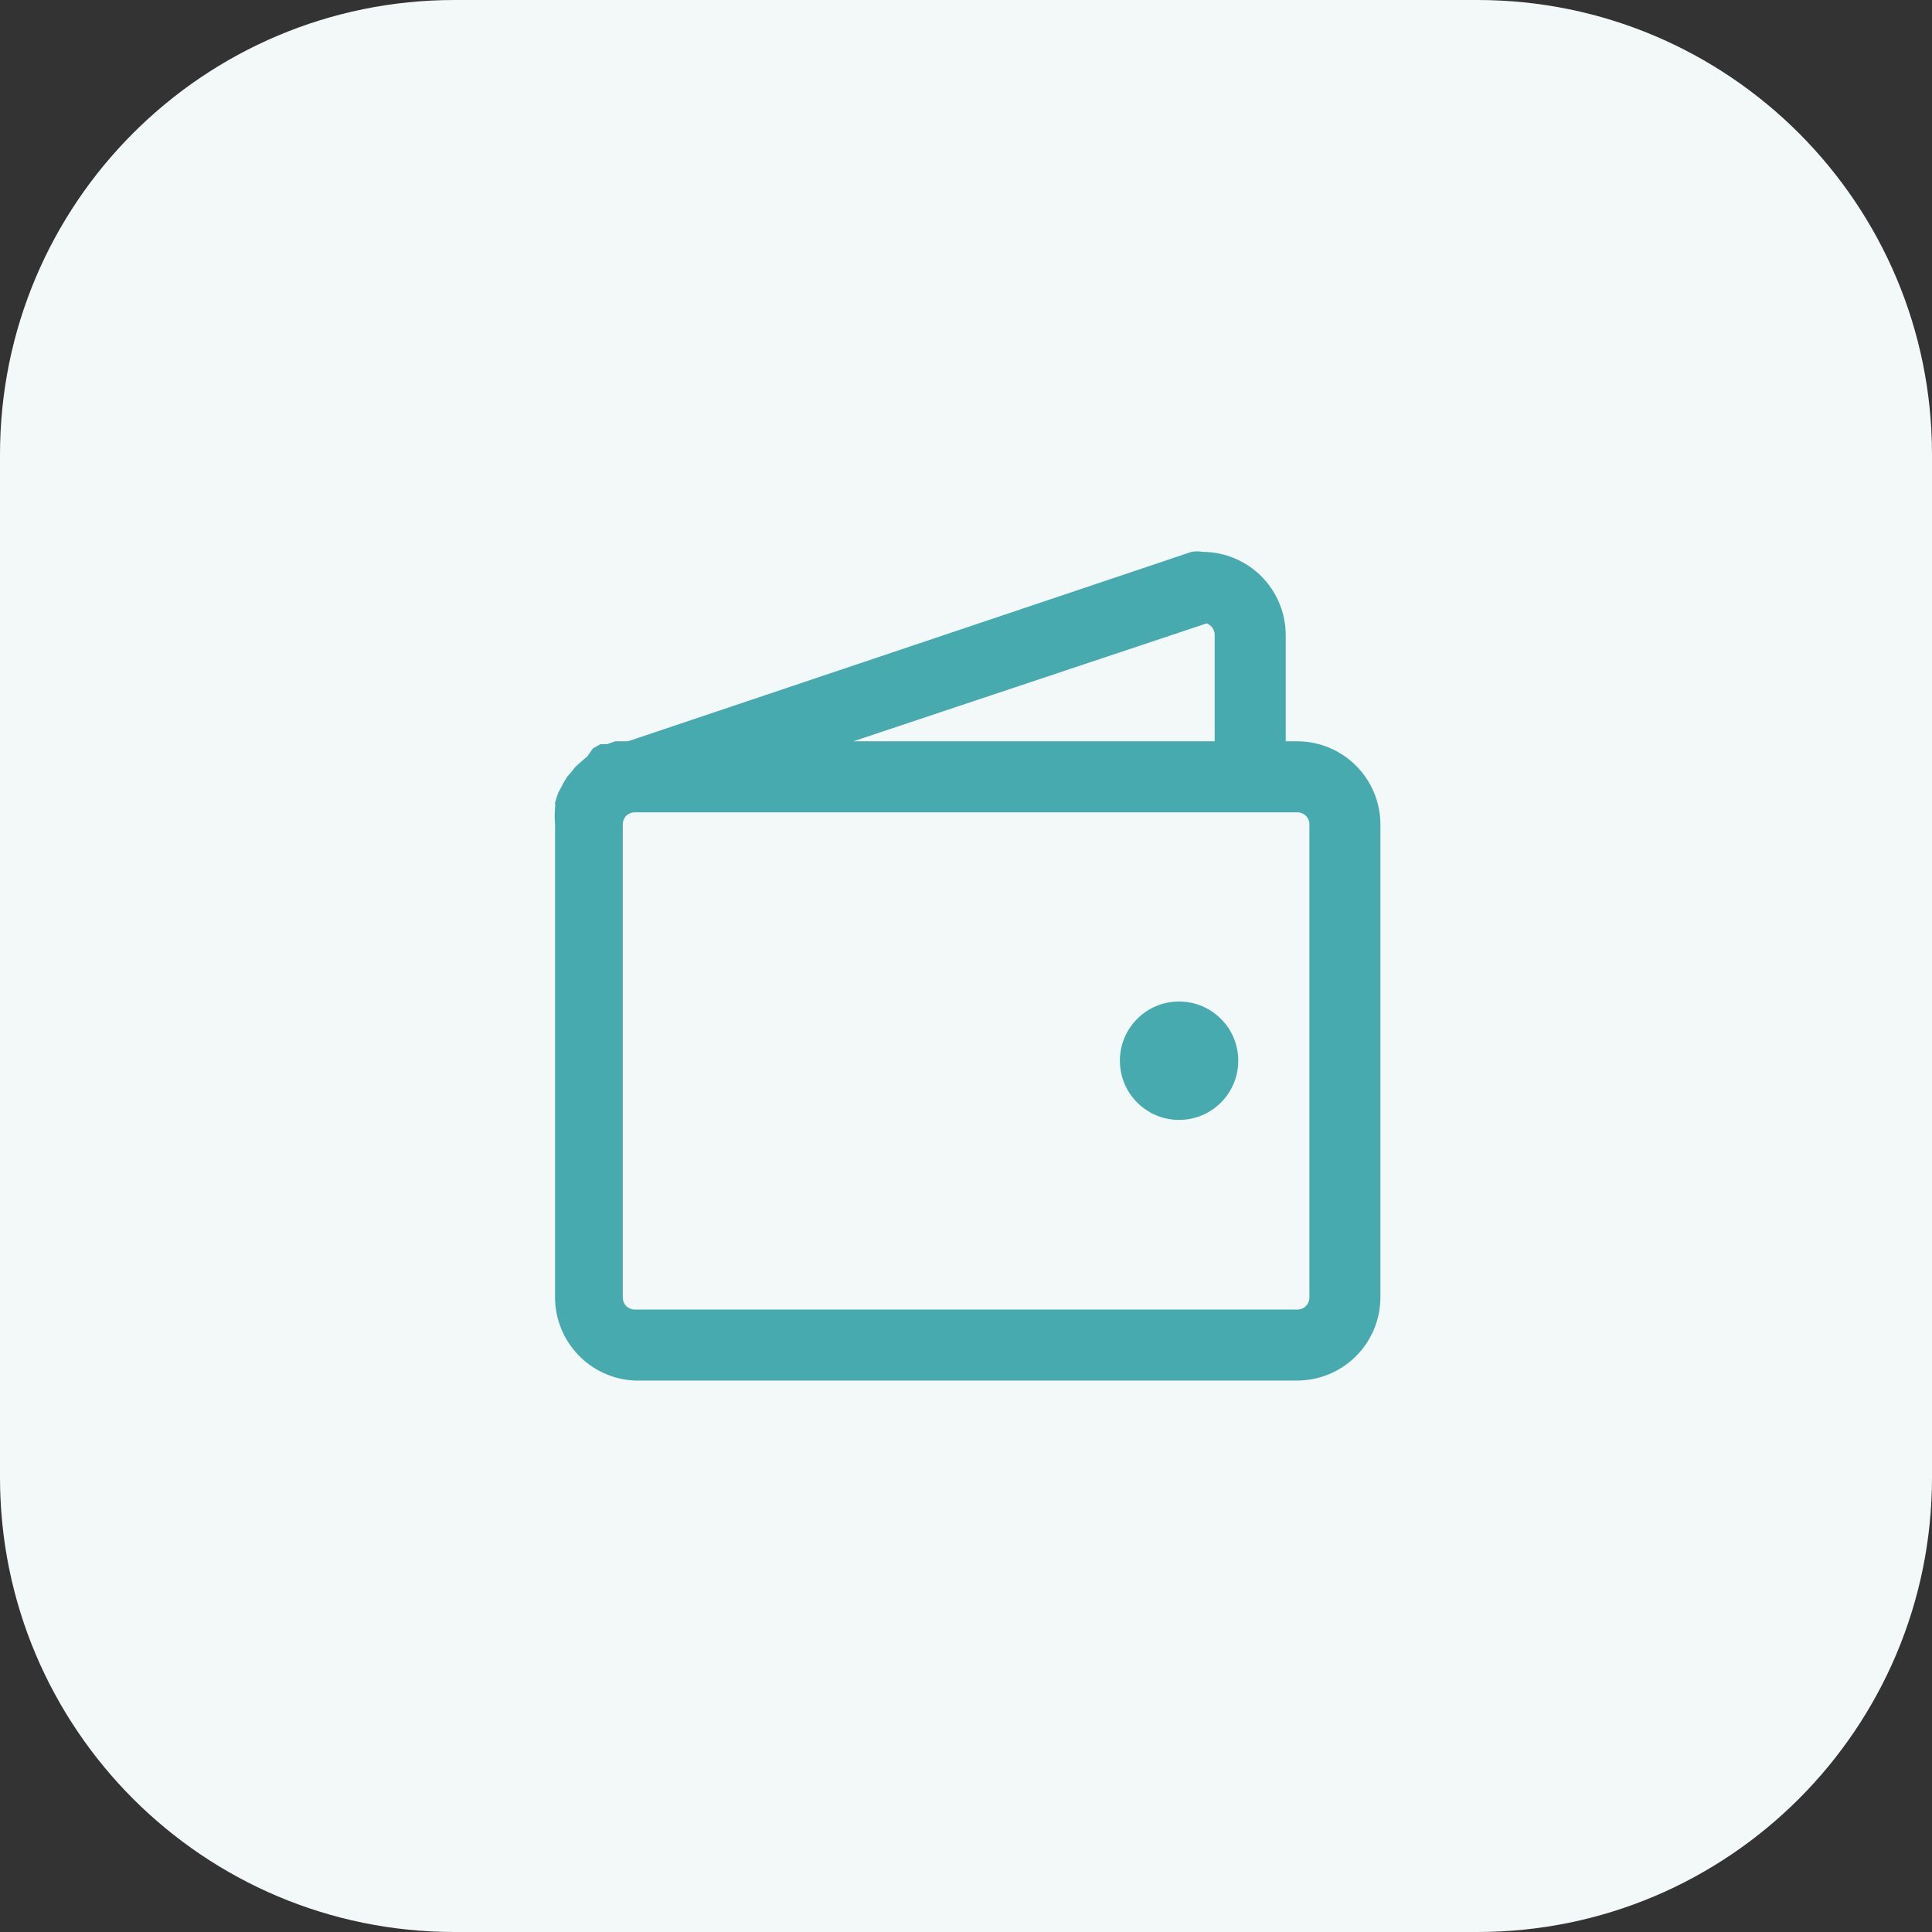 <svg width="68" height="68" viewBox="0 0 68 68" fill="none" xmlns="http://www.w3.org/2000/svg">
<rect x="0" y="0" width="68" height="68" fill="#333333" stroke="none"/>
<path d="M0 16C0 7.163 7.163 0 16 0H52C60.837 0 68 7.163 68 16V52C68 60.837 60.837 68 52 68H16C7.163 68 0 60.837 0 52V16Z" fill="#F3F9F9"/>
<path d="M45.67 26.091H45.253V22.341C45.249 21.569 44.94 20.829 44.394 20.283C43.848 19.737 43.108 19.429 42.336 19.424C42.204 19.4 42.069 19.4 41.936 19.424L22.103 26.091H21.653L21.37 26.191H21.136L20.87 26.341L20.67 26.624L20.436 26.824L20.253 26.991L20.053 27.241C20 27.289 19.955 27.345 19.92 27.408C19.858 27.504 19.802 27.604 19.753 27.708L19.653 27.891C19.607 28.011 19.568 28.133 19.536 28.258C19.544 28.319 19.544 28.38 19.536 28.441C19.519 28.63 19.519 28.819 19.536 29.008V45.674C19.54 46.427 19.832 47.149 20.354 47.692C20.875 48.235 21.585 48.557 22.336 48.591H45.67C46.442 48.587 47.181 48.278 47.727 47.732C48.273 47.186 48.582 46.447 48.586 45.674V29.008C48.582 28.235 48.273 27.496 47.727 26.95C47.181 26.404 46.442 26.095 45.67 26.091ZM42.47 21.941C42.552 21.971 42.623 22.026 42.673 22.097C42.724 22.169 42.752 22.253 42.753 22.341V26.091H30.036L42.47 21.941ZM46.086 45.674C46.086 45.785 46.042 45.891 45.964 45.969C45.886 46.047 45.78 46.091 45.67 46.091H22.336C22.226 46.091 22.12 46.047 22.042 45.969C21.964 45.891 21.92 45.785 21.92 45.674V29.008C21.92 28.897 21.964 28.791 22.042 28.713C22.12 28.635 22.226 28.591 22.336 28.591H45.67C45.78 28.591 45.886 28.635 45.964 28.713C46.042 28.791 46.086 28.897 46.086 29.008V45.674Z" fill="#47AAAF"/>
<path d="M41.499 39.417C42.65 39.417 43.583 38.484 43.583 37.333C43.583 36.183 42.65 35.25 41.499 35.25C40.349 35.25 39.416 36.183 39.416 37.333C39.416 38.484 40.349 39.417 41.499 39.417Z" fill="#47AAAF"/>
</svg>
